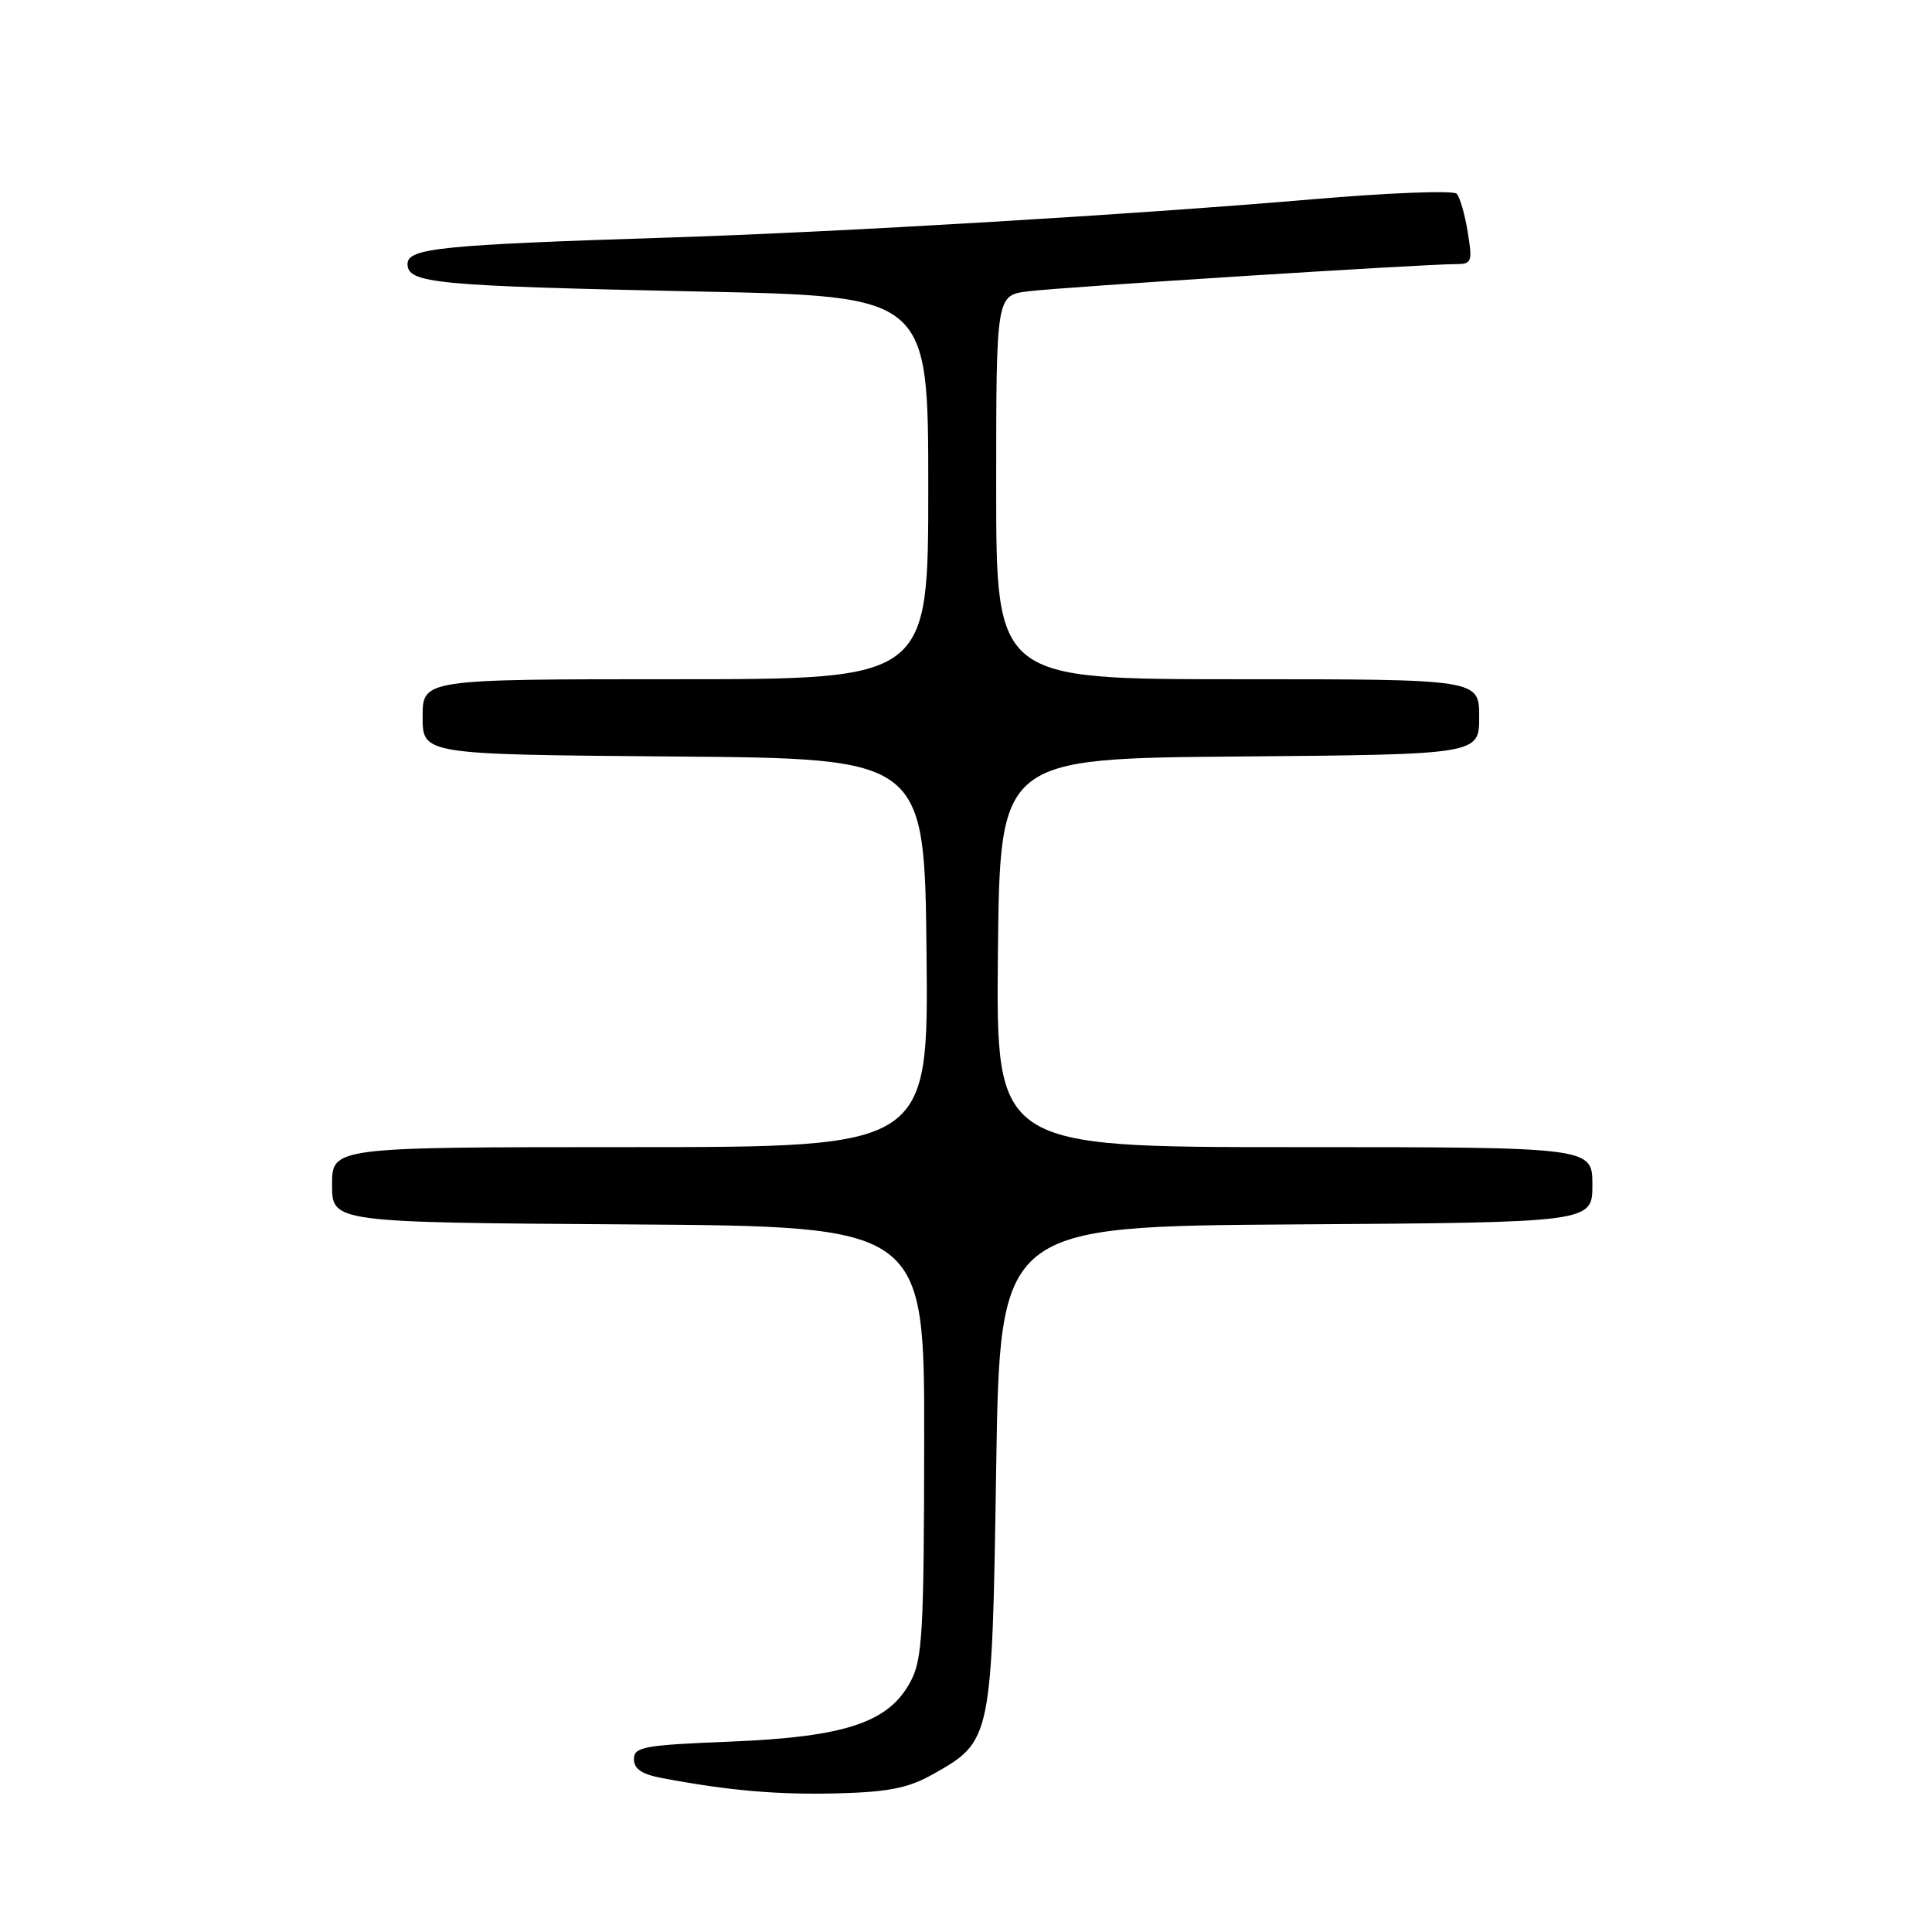 <?xml version="1.0" encoding="UTF-8" standalone="no"?>
<!DOCTYPE svg PUBLIC "-//W3C//DTD SVG 1.1//EN" "http://www.w3.org/Graphics/SVG/1.1/DTD/svg11.dtd" >
<svg xmlns="http://www.w3.org/2000/svg" xmlns:xlink="http://www.w3.org/1999/xlink" version="1.1" viewBox="0 0 256 256">
 <g >
 <path fill="currentColor"
d=" M 123.59 235.11 C 131.42 230.71 131.44 230.62 132.00 194.50 C 132.50 162.50 132.50 162.50 171.75 162.24 C 211.00 161.98 211.00 161.98 211.00 156.99 C 211.00 152.00 211.00 152.00 171.48 152.00 C 131.97 152.00 131.97 152.00 132.23 126.25 C 132.50 100.50 132.50 100.50 164.25 100.24 C 196.00 99.97 196.00 99.97 196.00 94.99 C 196.00 90.00 196.00 90.00 164.00 90.00 C 132.00 90.00 132.00 90.00 132.00 64.56 C 132.00 39.12 132.00 39.12 136.25 38.60 C 140.68 38.04 188.76 34.99 192.84 35.00 C 195.03 35.00 195.13 34.74 194.48 30.75 C 194.11 28.41 193.44 26.13 193.02 25.67 C 192.59 25.21 183.97 25.54 173.87 26.41 C 149.98 28.45 111.19 30.76 88.50 31.48 C 58.38 32.44 54.00 32.89 54.00 34.98 C 54.00 37.55 57.61 37.89 92.75 38.63 C 123.00 39.26 123.00 39.26 123.00 64.63 C 123.00 90.00 123.00 90.00 89.50 90.00 C 56.00 90.00 56.00 90.00 56.00 94.99 C 56.00 99.97 56.00 99.97 89.25 100.24 C 122.50 100.50 122.50 100.50 122.77 126.25 C 123.03 152.00 123.03 152.00 83.52 152.00 C 44.00 152.00 44.00 152.00 44.00 156.99 C 44.00 161.98 44.00 161.98 83.25 162.24 C 122.50 162.50 122.50 162.50 122.46 191.00 C 122.43 216.40 122.23 219.86 120.64 222.84 C 117.75 228.24 112.02 230.15 96.83 230.77 C 85.30 231.23 84.00 231.47 84.00 233.10 C 84.00 234.40 85.06 235.11 87.75 235.61 C 96.63 237.28 103.03 237.83 111.00 237.63 C 117.74 237.45 120.35 236.93 123.59 235.11 Z "/>
</g>
</svg>